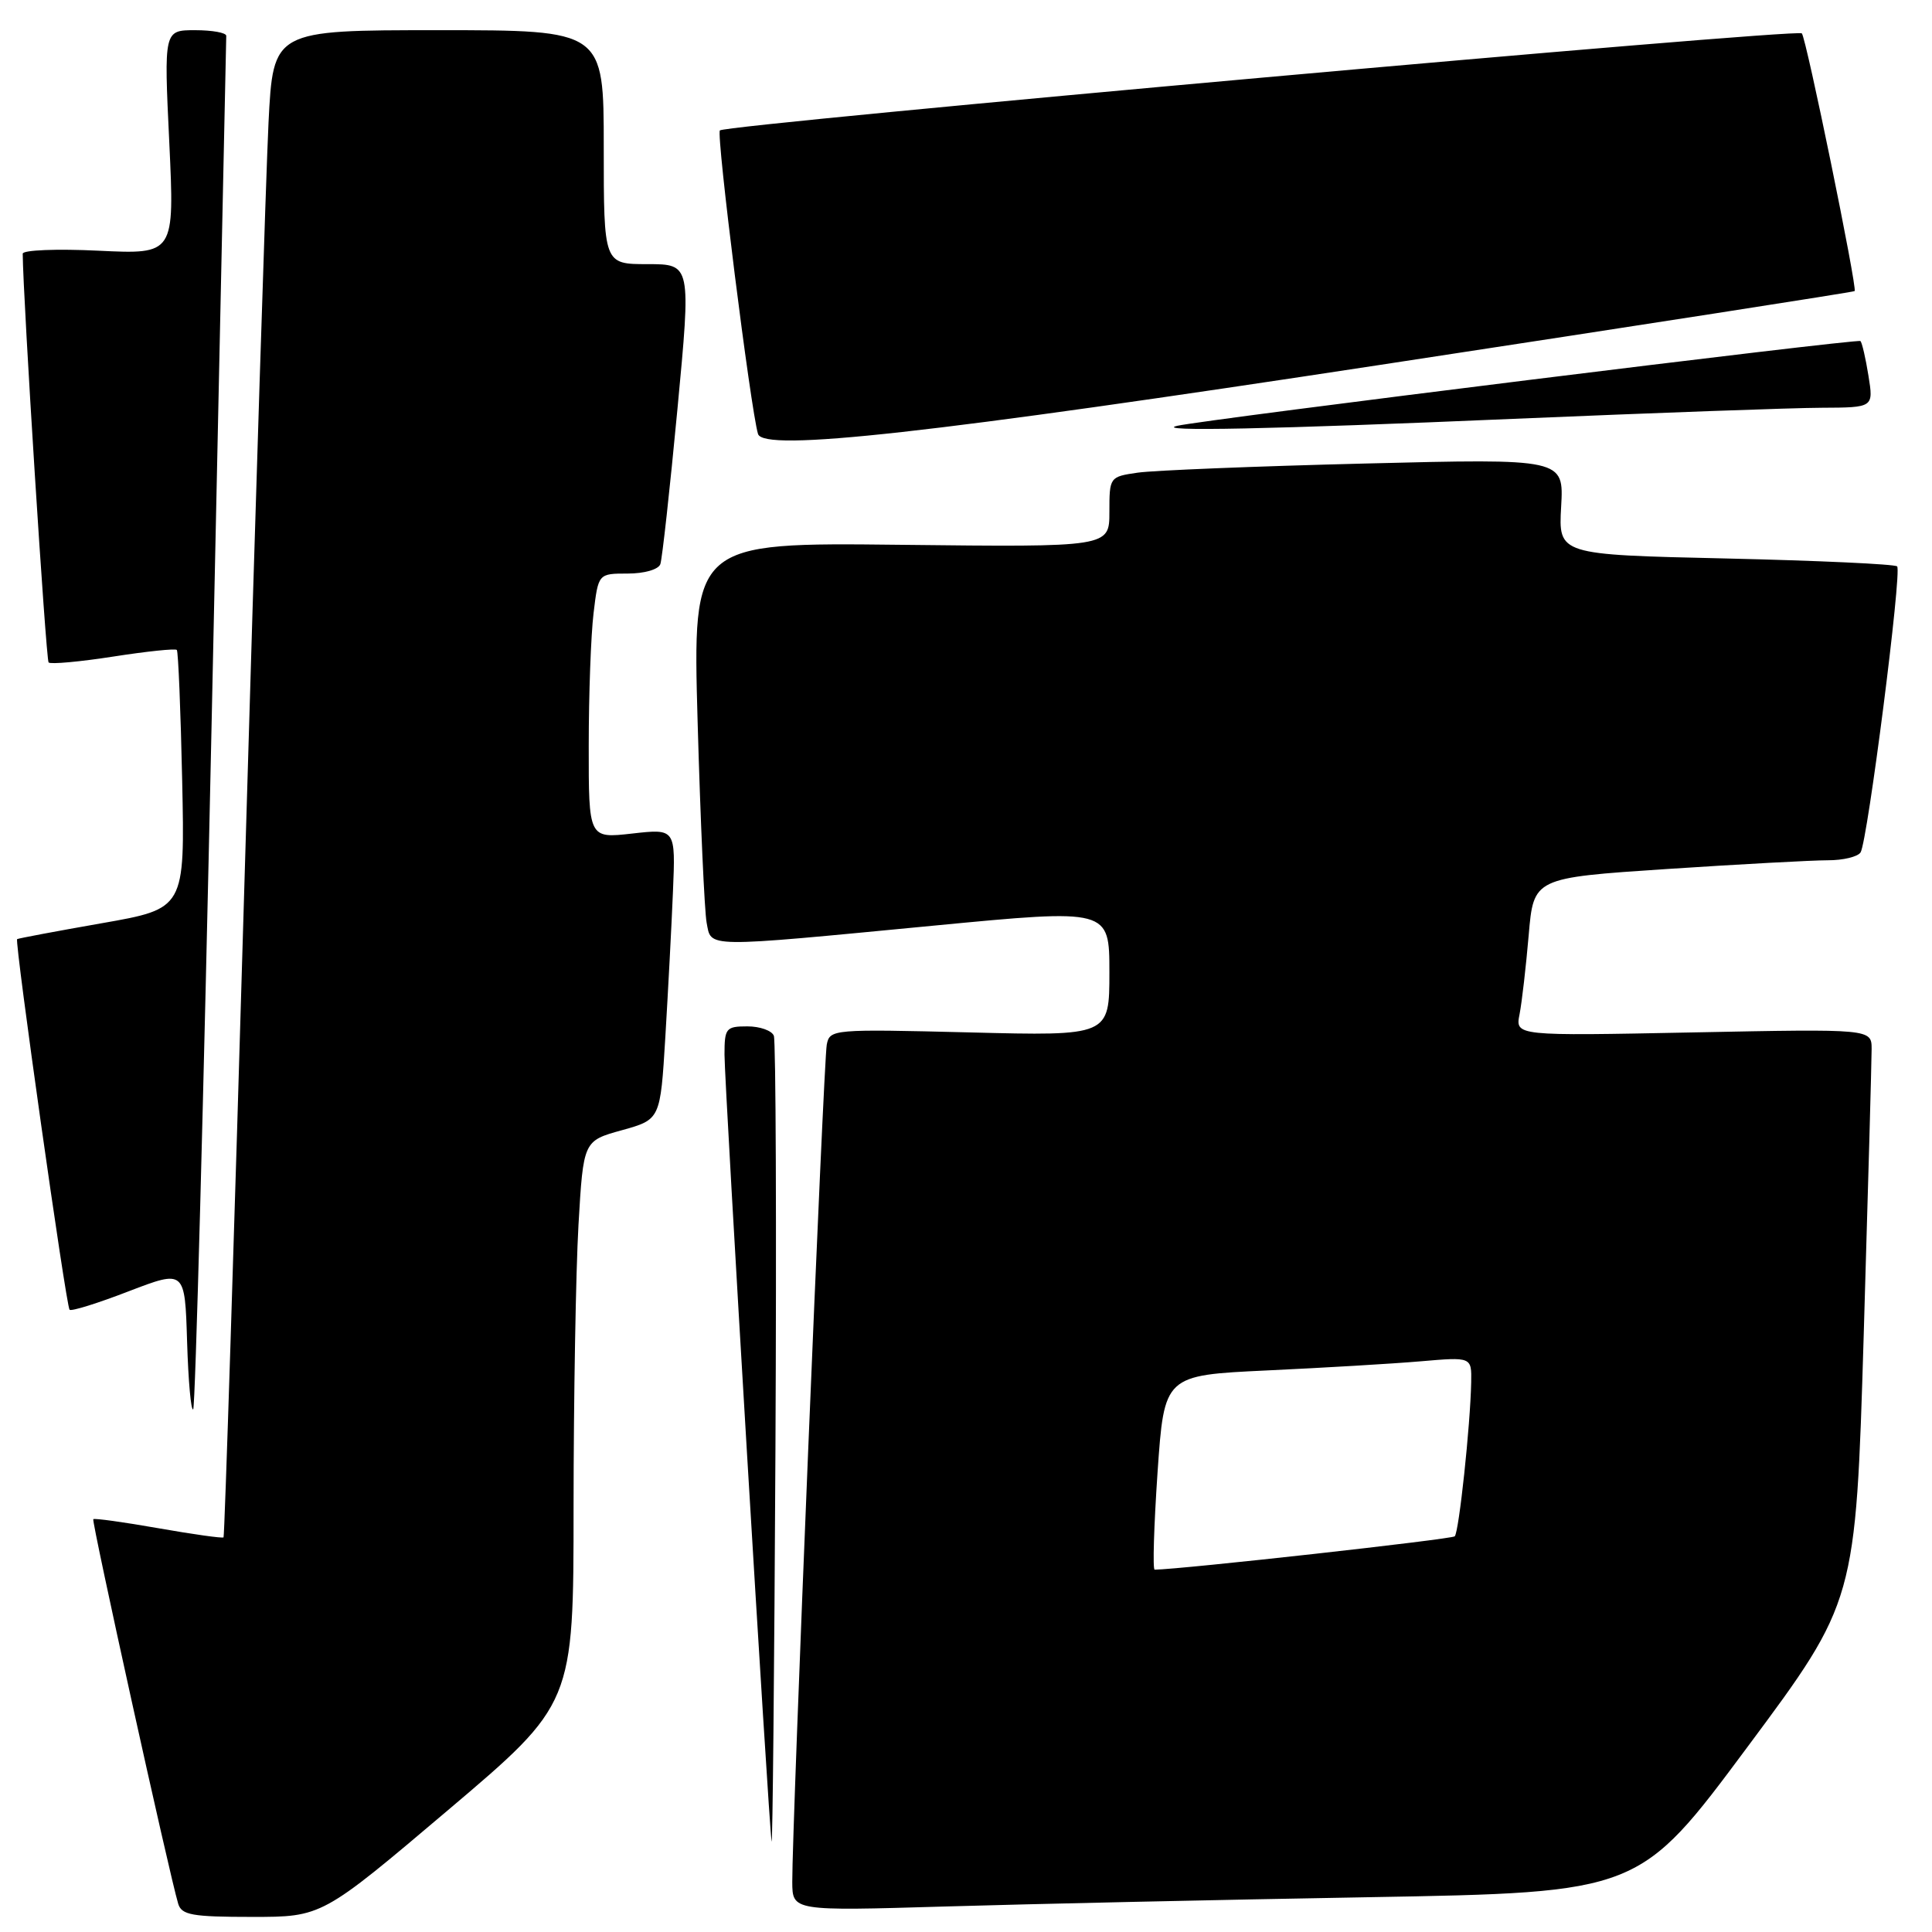 <?xml version="1.0" encoding="UTF-8" standalone="no"?>
<!DOCTYPE svg PUBLIC "-//W3C//DTD SVG 1.1//EN" "http://www.w3.org/Graphics/SVG/1.1/DTD/svg11.dtd" >
<svg xmlns="http://www.w3.org/2000/svg" xmlns:xlink="http://www.w3.org/1999/xlink" version="1.1" viewBox="0 0 256 256">
 <g >
 <path fill="currentColor"
d=" M 59.33 239.88 C 76.00 225.76 76.00 225.76 76.00 199.63 C 76.01 185.26 76.30 168.48 76.65 162.34 C 77.30 151.17 77.30 151.17 82.40 149.76 C 87.50 148.34 87.50 148.34 88.16 137.42 C 88.52 131.41 88.98 122.74 89.17 118.15 C 89.52 109.80 89.52 109.80 83.76 110.45 C 78.00 111.10 78.00 111.10 78.01 98.80 C 78.01 92.03 78.30 84.14 78.65 81.25 C 79.28 76.00 79.28 76.00 83.17 76.00 C 85.38 76.00 87.25 75.46 87.50 74.75 C 87.74 74.06 88.76 64.84 89.76 54.25 C 91.58 35.00 91.58 35.00 85.79 35.00 C 80.00 35.00 80.00 35.00 80.00 19.50 C 80.00 4.00 80.00 4.00 58.10 4.00 C 36.20 4.00 36.20 4.00 35.58 16.25 C 35.25 22.99 33.82 67.87 32.42 115.98 C 31.02 164.09 29.76 203.57 29.62 203.71 C 29.48 203.85 25.60 203.31 21.00 202.50 C 16.40 201.69 12.51 201.15 12.36 201.30 C 12.11 201.56 22.45 248.41 23.61 252.25 C 24.06 253.75 25.44 254.00 33.40 254.00 C 42.66 254.00 42.66 254.00 59.33 239.88 Z  M 181.36 251.39 C 217.22 250.76 217.22 250.76 231.55 231.48 C 245.89 212.19 245.89 212.19 246.95 176.95 C 247.53 157.56 248.00 140.50 248.00 139.02 C 248.00 136.33 248.00 136.33 224.39 136.80 C 200.78 137.27 200.78 137.27 201.35 134.39 C 201.66 132.80 202.20 128.08 202.56 123.91 C 203.21 116.32 203.21 116.32 220.85 115.15 C 230.56 114.51 240.16 113.99 242.19 113.99 C 244.22 114.00 246.18 113.52 246.54 112.94 C 247.47 111.42 252.04 75.71 251.38 75.05 C 251.08 74.75 240.86 74.28 228.67 74.00 C 206.50 73.50 206.50 73.50 206.86 67.13 C 207.22 60.76 207.22 60.76 180.86 61.42 C 166.36 61.78 152.81 62.33 150.75 62.63 C 147.03 63.17 147.00 63.21 147.00 67.84 C 147.00 72.50 147.00 72.50 119.39 72.19 C 91.77 71.88 91.77 71.88 92.44 95.69 C 92.81 108.79 93.35 120.74 93.63 122.25 C 94.28 125.62 92.97 125.60 123.75 122.65 C 147.00 120.42 147.00 120.42 147.00 128.84 C 147.00 137.27 147.00 137.27 128.48 136.80 C 110.33 136.35 109.95 136.38 109.55 138.42 C 109.13 140.55 104.94 242.39 104.98 249.36 C 105.00 253.22 105.00 253.22 125.25 252.62 C 136.39 252.29 161.64 251.73 181.36 251.39 Z  M 102.54 137.25 C 102.28 136.56 100.70 136.00 99.03 136.00 C 96.19 136.00 96.00 136.24 96.00 139.75 C 96.01 143.88 101.85 241.57 102.24 243.99 C 102.37 244.82 102.60 221.43 102.75 192.00 C 102.90 162.57 102.80 137.94 102.54 137.25 Z  M 28.04 95.86 C 29.09 46.16 29.97 5.16 29.98 4.75 C 29.99 4.34 28.14 4.00 25.86 4.00 C 21.72 4.00 21.72 4.00 22.43 18.85 C 23.13 33.70 23.13 33.70 13.07 33.22 C 7.53 32.95 3.00 33.13 3.01 33.62 C 3.05 39.52 6.09 87.42 6.44 87.78 C 6.71 88.04 10.56 87.69 15.00 87.00 C 19.44 86.31 23.23 85.91 23.43 86.12 C 23.62 86.33 23.94 94.13 24.14 103.45 C 24.50 120.40 24.50 120.40 13.50 122.33 C 7.45 123.39 2.40 124.34 2.27 124.44 C 1.91 124.73 8.76 173.09 9.22 173.55 C 9.45 173.78 12.98 172.68 17.06 171.10 C 24.50 168.25 24.50 168.25 24.79 177.75 C 24.95 182.98 25.31 187.02 25.60 186.74 C 25.88 186.45 26.98 145.55 28.04 95.86 Z  M 183.00 48.33 C 217.38 43.09 245.61 38.70 245.75 38.57 C 246.13 38.21 239.33 5.00 238.75 4.42 C 238.08 3.75 96.19 16.48 95.39 17.28 C 94.88 17.79 99.46 54.24 100.44 57.50 C 101.17 59.90 123.09 57.47 183.00 48.33 Z  M 200.50 55.50 C 219.20 54.71 237.60 54.04 241.38 54.03 C 248.26 54.00 248.26 54.00 247.58 49.79 C 247.21 47.47 246.73 45.40 246.52 45.19 C 246.18 44.84 159.64 55.58 156.00 56.42 C 152.63 57.20 168.36 56.88 200.50 55.50 Z  M 153.38 195.11 C 154.27 182.23 154.27 182.23 167.88 181.59 C 175.37 181.24 184.54 180.70 188.25 180.38 C 195.00 179.80 195.00 179.80 194.94 183.15 C 194.83 188.86 193.32 203.01 192.76 203.57 C 192.37 203.96 156.60 207.94 153.00 207.99 C 152.72 208.00 152.90 202.20 153.38 195.11 Z "/>
</g>
</svg>